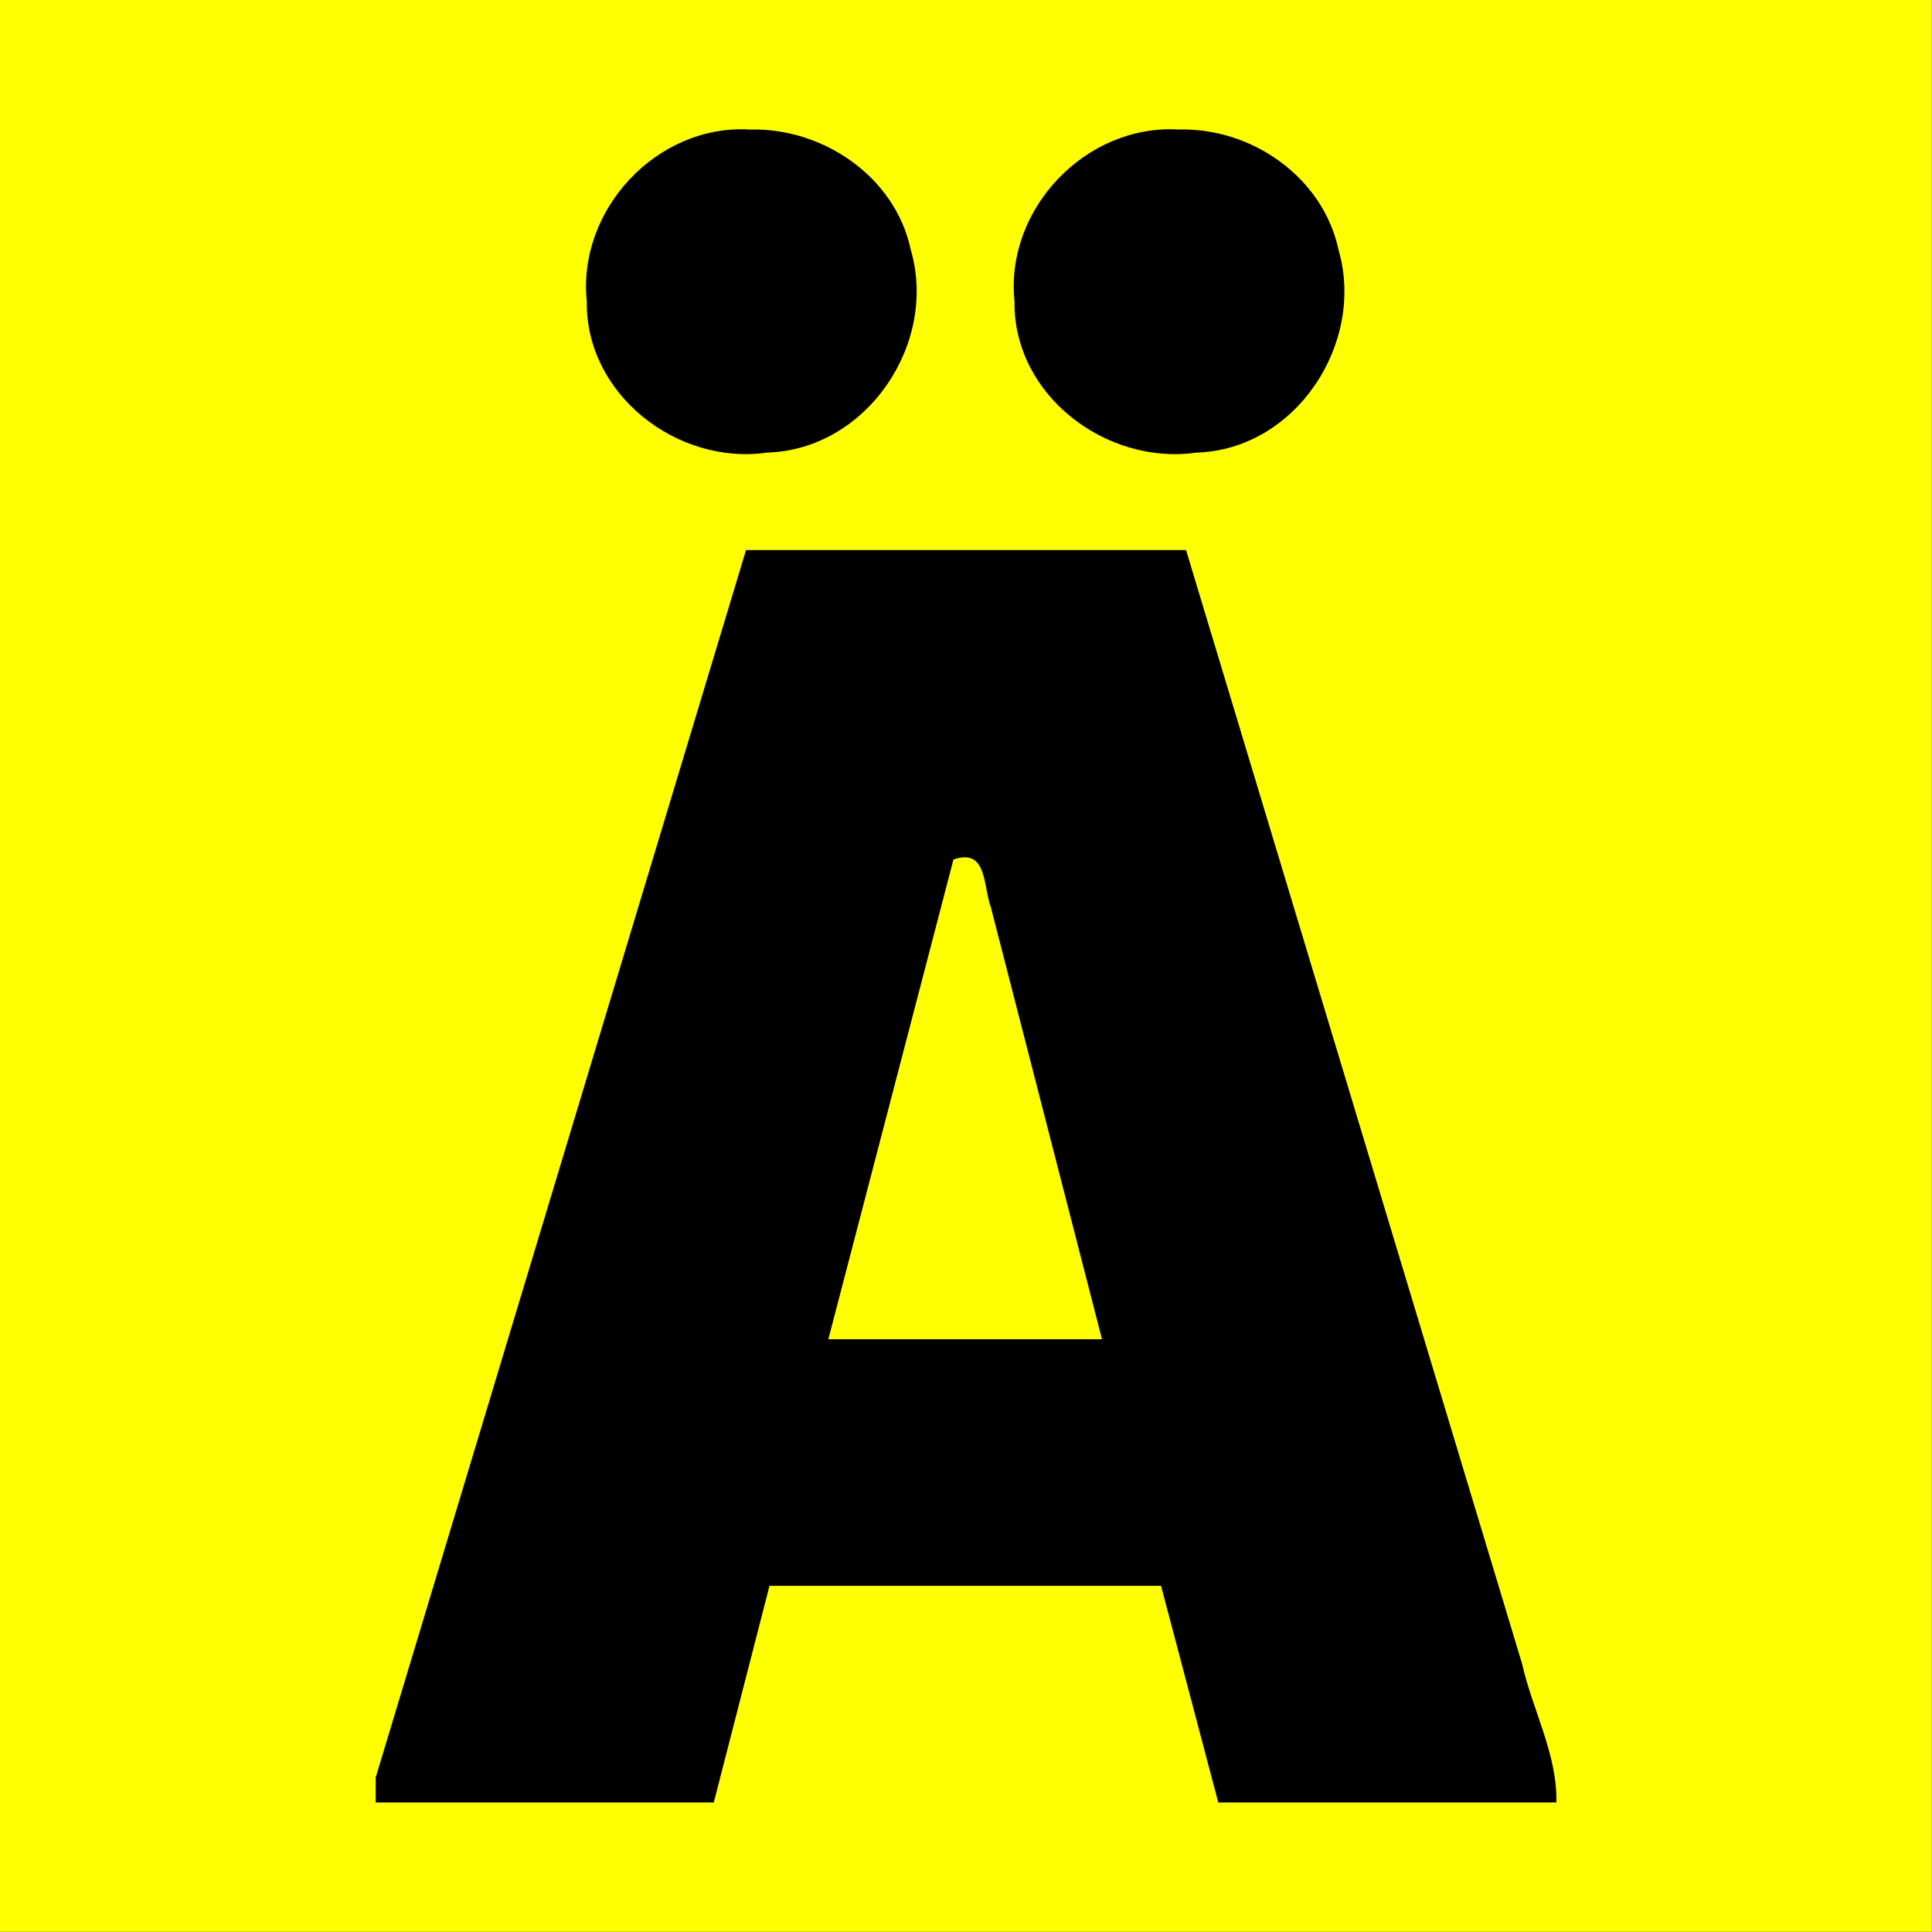 <?xml version="1.0" encoding="UTF-8"?>
<svg width="512" height="512" version="1.1" viewBox="0 0 512 512" xmlns="http://www.w3.org/2000/svg">
 <rect x="0" y="0" width="512" height="512" fill="#808080" stroke="none"/>
 <defs>
  <style>.laend{fill:#ff0;}</style>
 </defs>
 <g data-name="Ebene 1">
  <g data-name="Layer 2"></g>
 </g>
 <g>
  <g transform="scale(2.844)" data-name="Ebene 2">
   <rect class="laend" width="180" height="180"/>
  </g>
  <path d="m219.51 354.93c11.055-42.382 22.111-84.764 33.166-127.15 8.96-3.096 7.807 6.852 9.901 12.612 9.822 38.178 19.644 76.356 29.466 114.53h-72.533zm-119.95 122.74h89.6c4.921-19.134 9.842-38.267 14.763-57.401h103.77c5.054 19.134 10.107 38.267 15.161 57.401h89.6c0.288-12.743-6.332-24.466-9.091-36.758-29.681-98.377-59.362-196.75-89.043-295.13h-116.62c-32.711 108.42-65.422 216.84-98.133 325.26v6.628zm212.88-443.34c-24.605-1.534-46.16 21.04-43.581 45.522-0.38 24.886 24.372 43.535 48.205 40.092 26.359-0.76 44.814-29.016 37.671-53.686-4.08-19.285-23.02-32.451-42.295-31.928zm-113.78 0c-24.511-1.458-45.691 21.239-43.155 45.522-0.373 24.674 24.011 43.534 47.765 40.092 26.378-0.743 45.337-28.841 38.111-53.686-4.111-19.47-23.346-32.474-42.721-31.928z" stroke-width="2.844"/>
 </g>
</svg>
